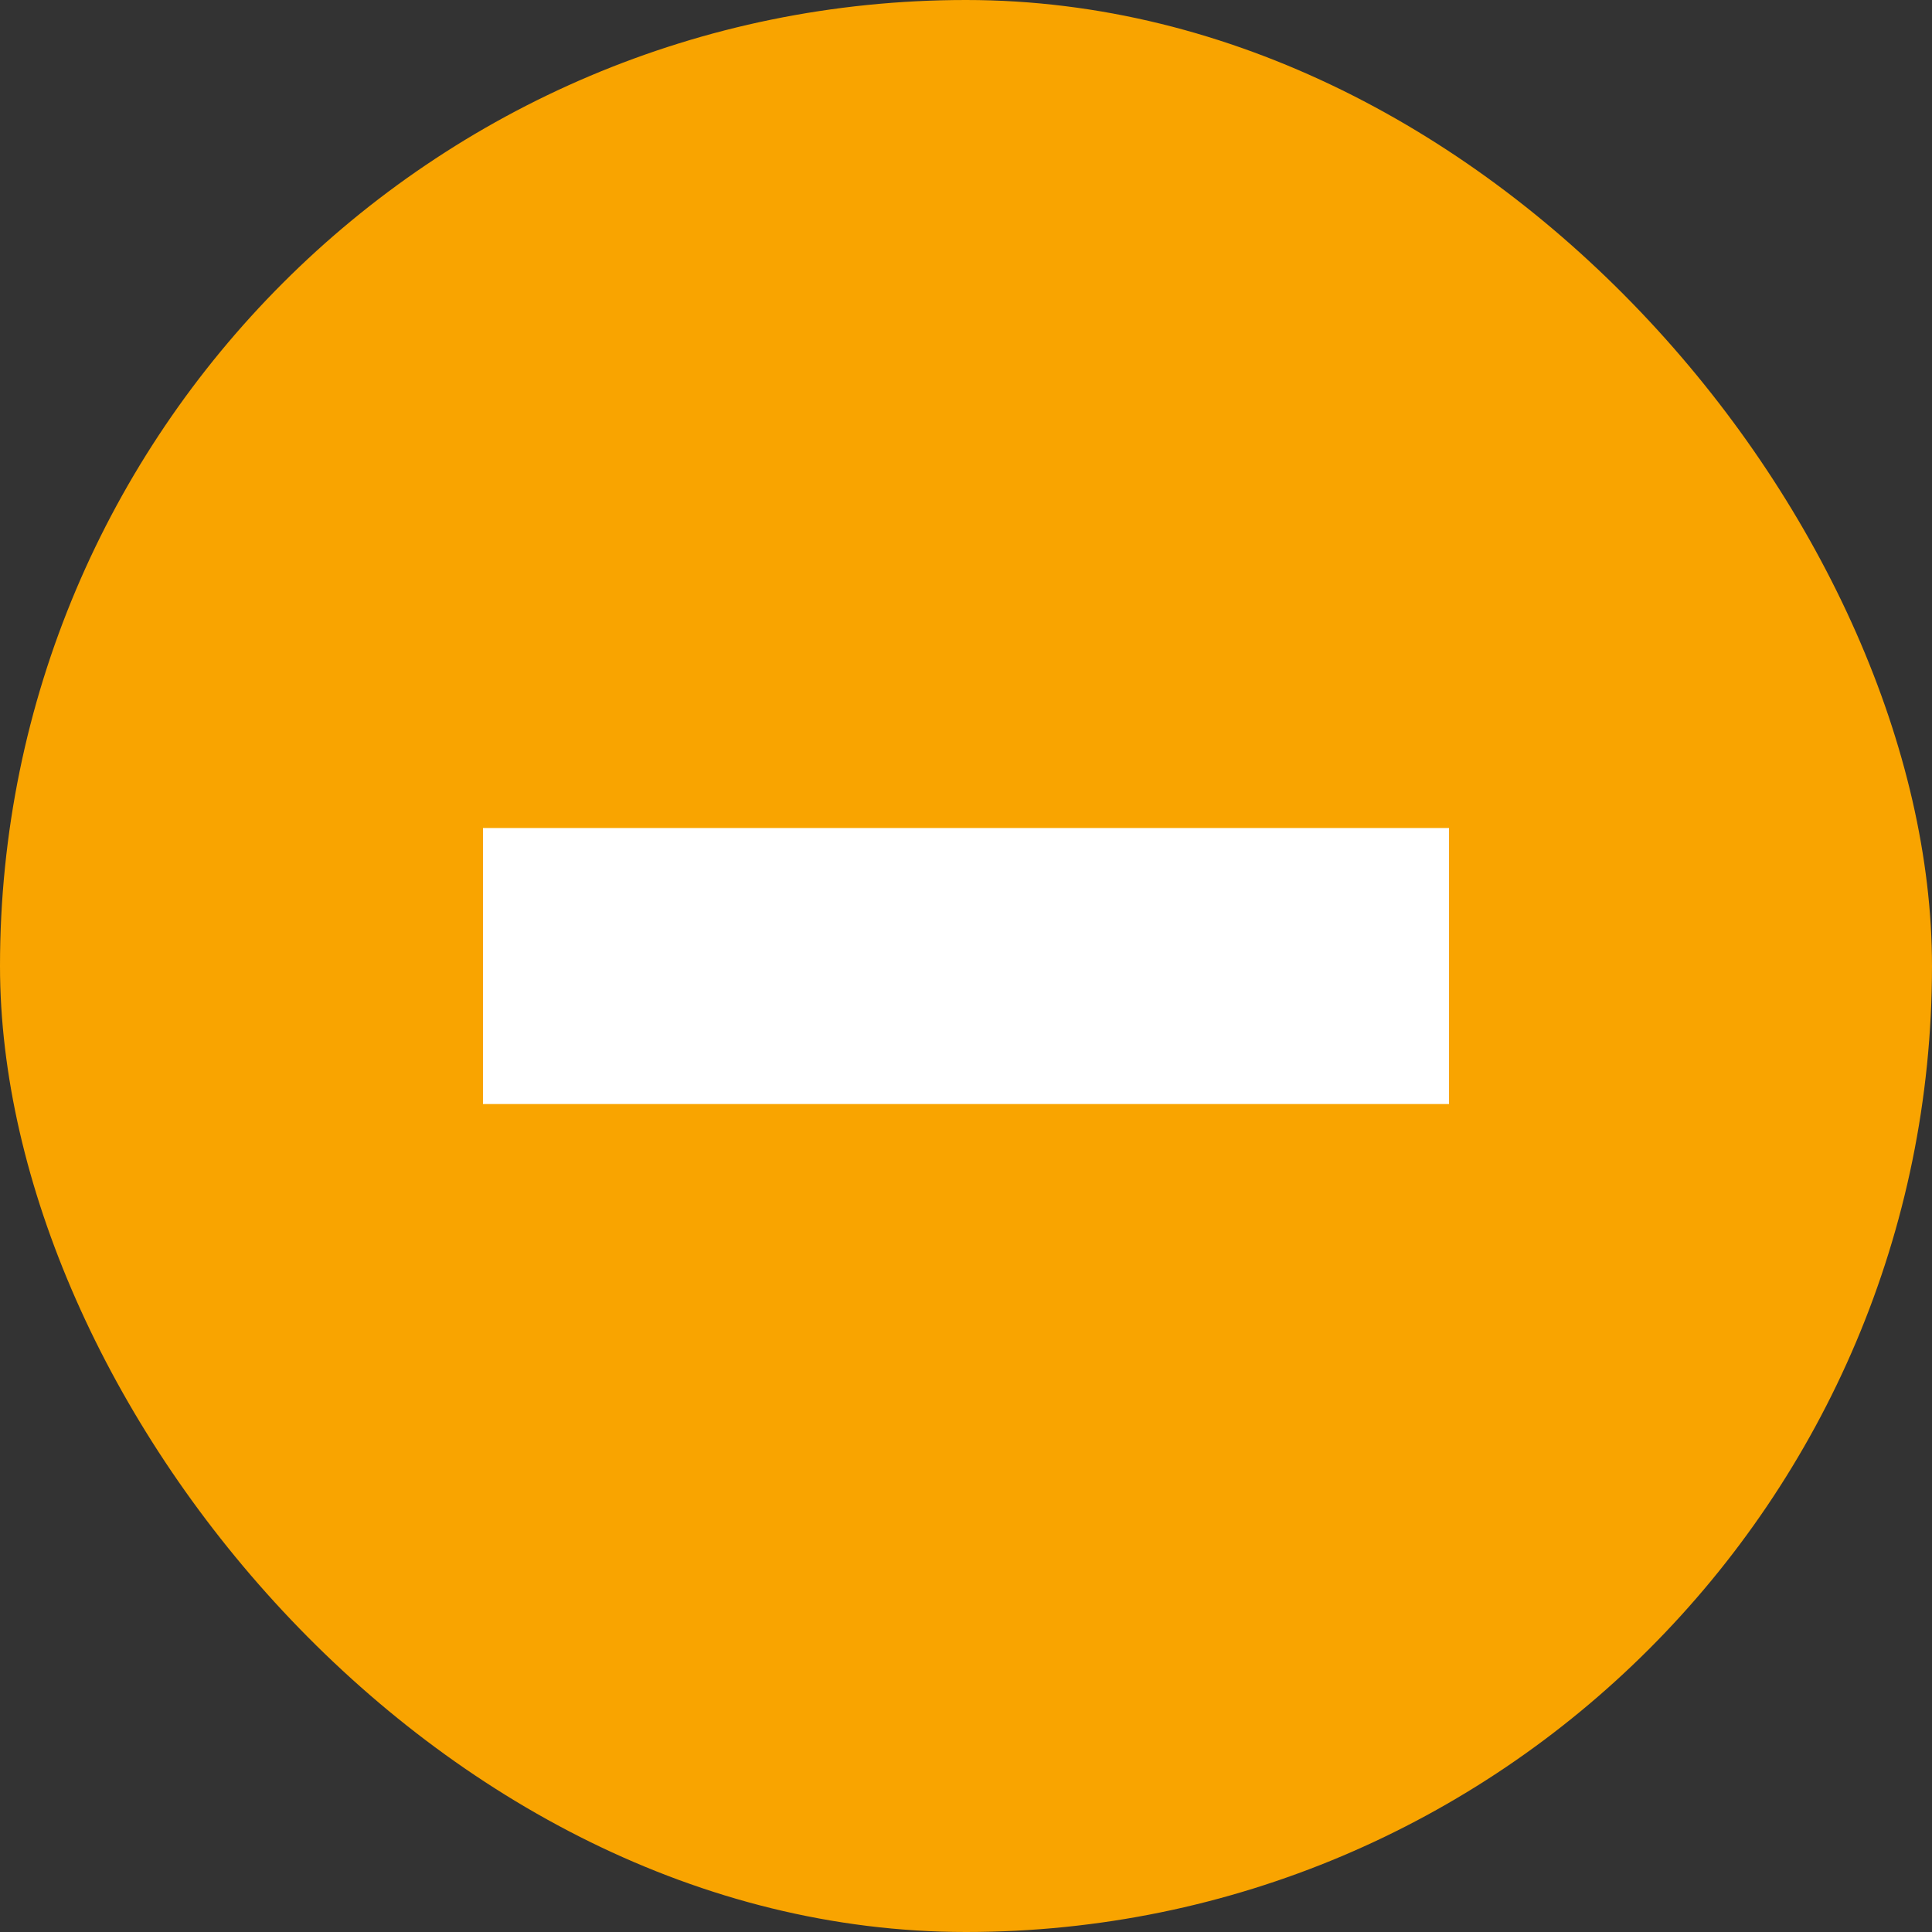 <svg width="36" height="36" viewBox="0 0 36 36" fill="none" xmlns="http://www.w3.org/2000/svg">
  <rect x="0" y="0" width="36" height="36" fill="#333333" stroke="none"/>
  <rect width="36" height="36" rx="18" fill="#F9A400"/>
  <rect x="9" y="15.429" width="18" height="5.143" fill="white"/>
</svg>
